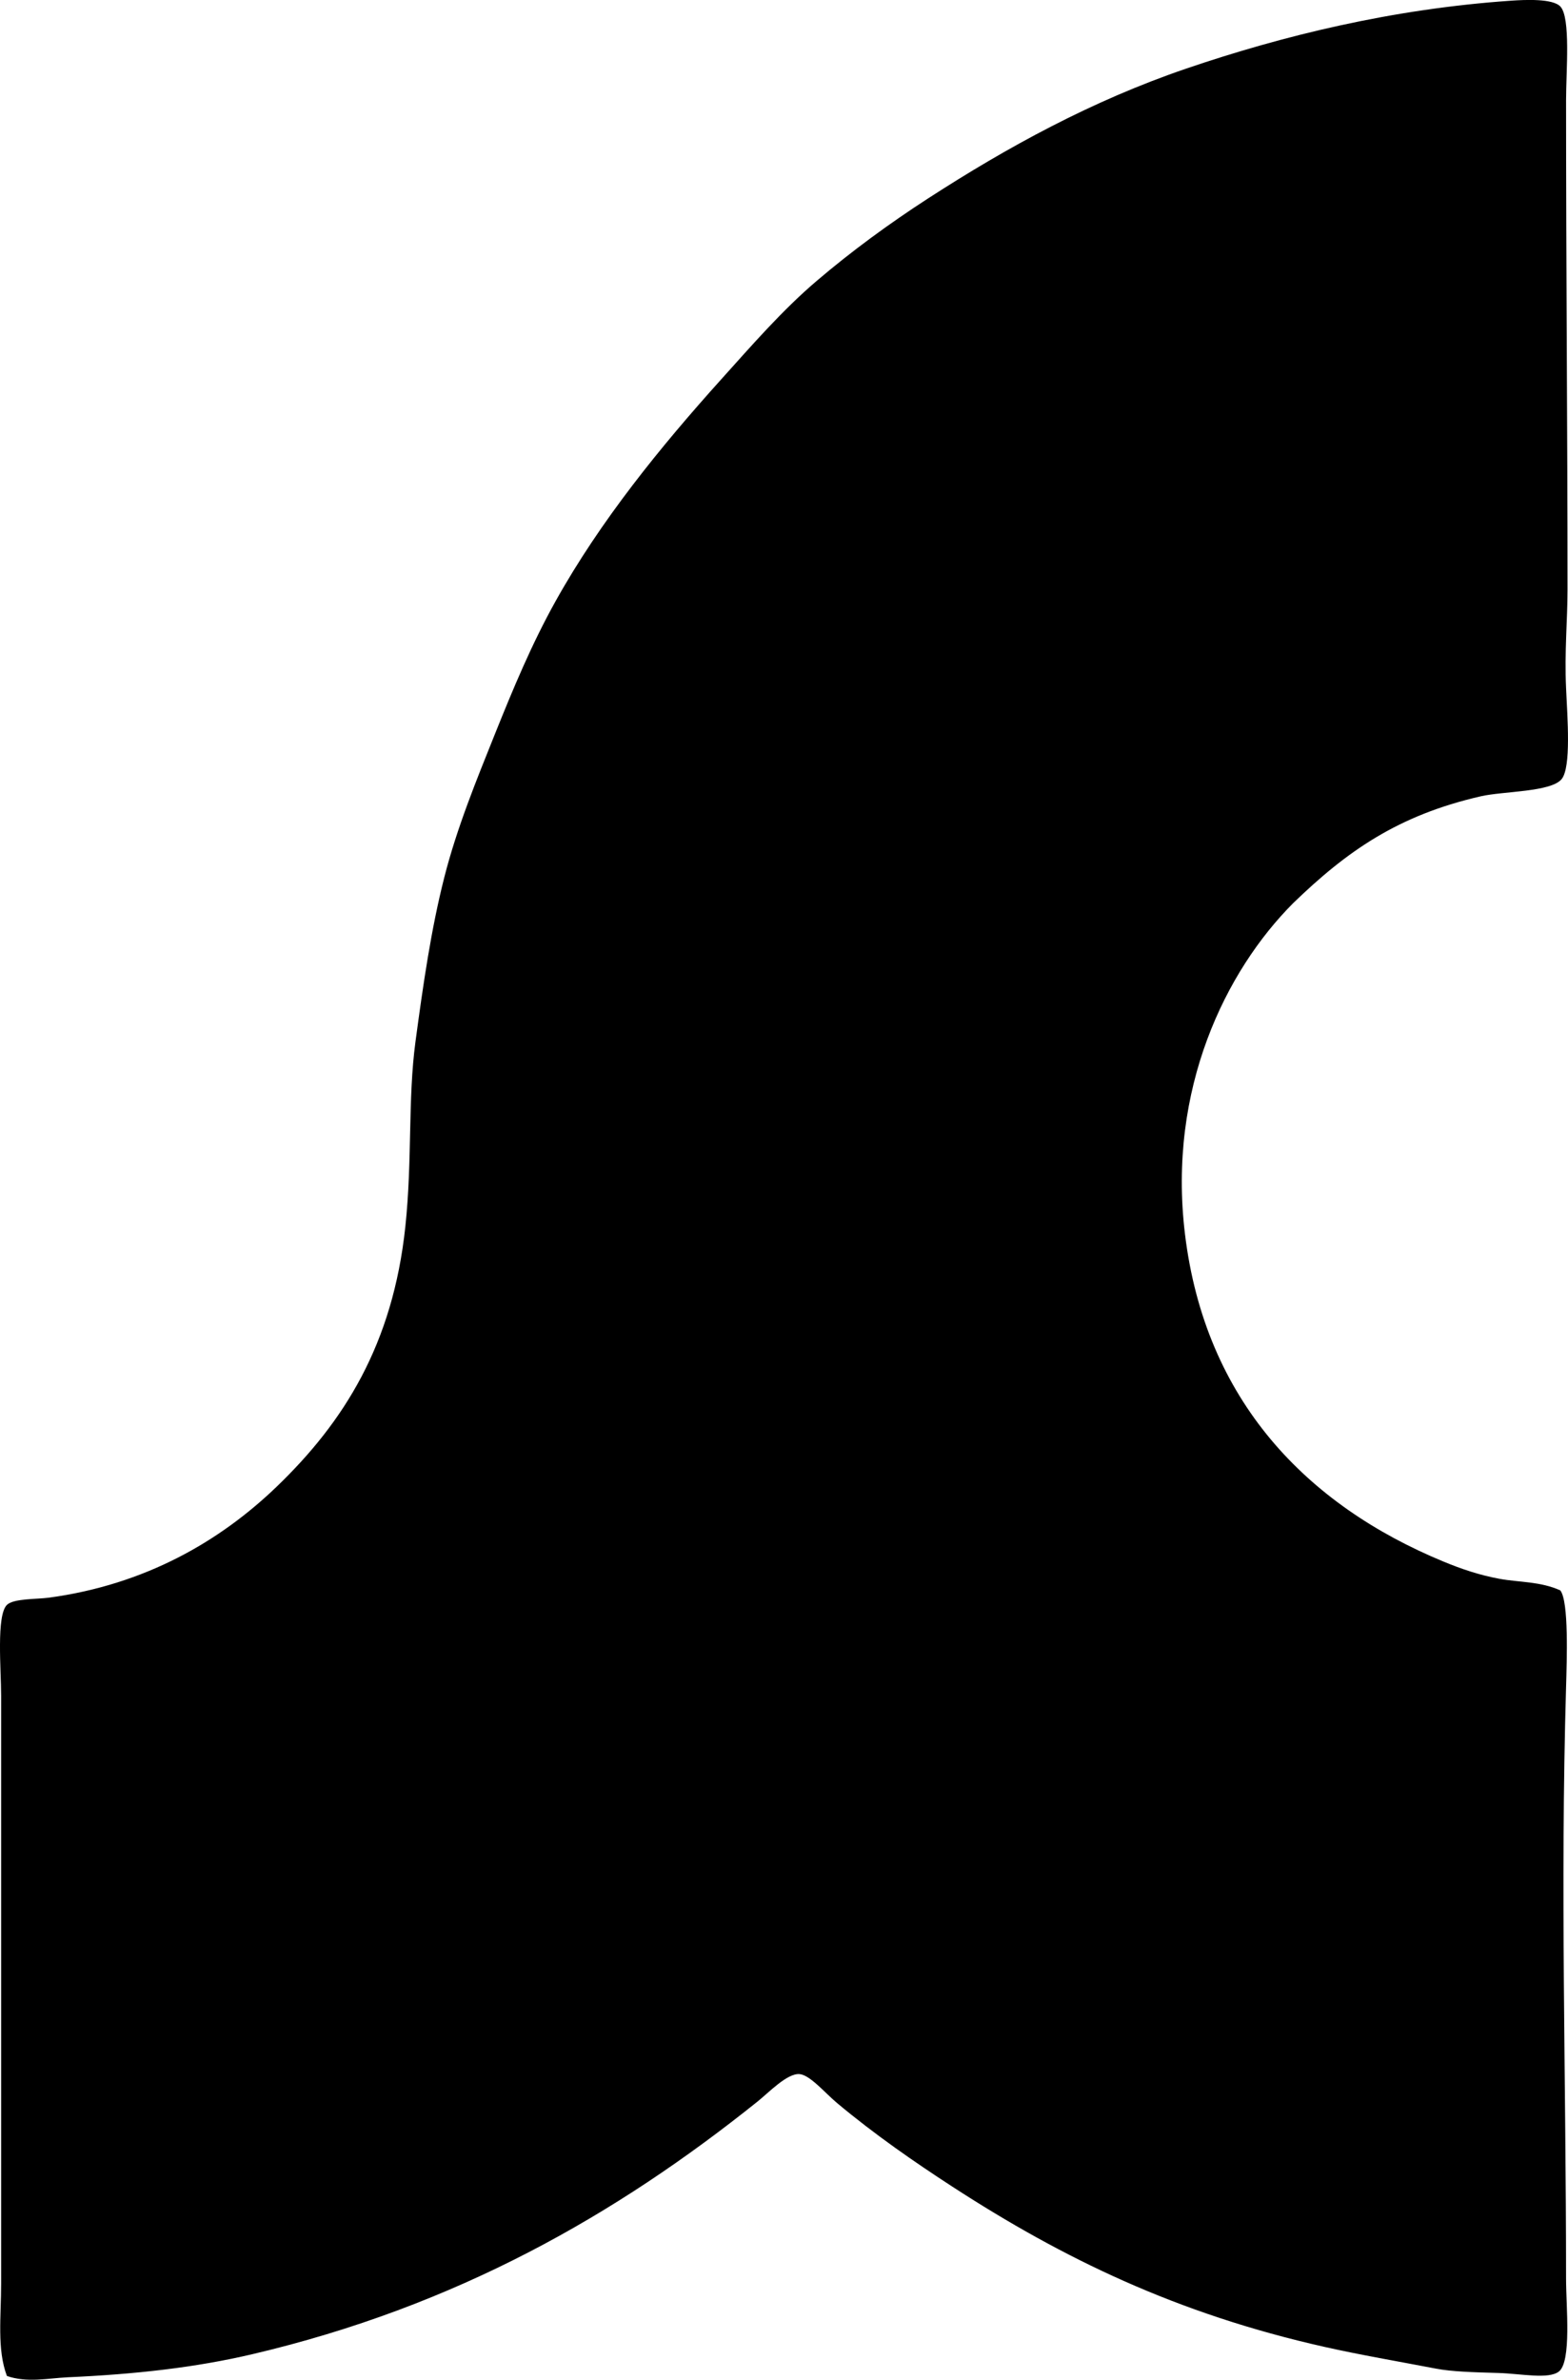 <svg enable-background="new 0 0 55.162 83.705" viewBox="0 0 55.162 83.705" xmlns="http://www.w3.org/2000/svg"><path clip-rule="evenodd" d="m.243 83.572c-.354-.939-.203-2.093-.203-3.251 0-6.876 0-13.63 0-20.67 0-.921-.174-2.829.203-3.2.231-.228 1.048-.197 1.473-.254 3.395-.458 6.026-1.986 8.024-3.911 2.355-2.269 4.08-4.993 4.52-9.142.248-2.33.085-4.482.356-6.501.272-2.029.552-3.969 1.016-5.79.442-1.736 1.126-3.405 1.777-5.028.648-1.615 1.301-3.181 2.133-4.673 1.583-2.839 3.688-5.429 5.841-7.821 1.085-1.206 2.148-2.429 3.352-3.454 1.223-1.042 2.54-2.007 3.911-2.895 2.793-1.809 5.772-3.44 9.091-4.571 3.385-1.153 7.232-2.098 11.427-2.387.482-.033 1.455-.081 1.727.203.372.39.203 2.277.203 3.301 0 6.014.051 11.498.051 17.217 0 1.072-.109 2.168-.051 3.454.049 1.077.182 2.773-.152 3.2-.363.463-2.056.429-2.844.609-2.925.669-4.722 1.938-6.603 3.758-2.373 2.377-4.424 6.531-3.809 11.63.709 5.883 4.301 9.549 9.091 11.529.652.27 1.287.482 1.981.609.691.126 1.429.088 2.133.406.305.389.23 2.457.203 3.403-.206 7.08 0 13.664 0 20.823 0 .944.199 2.901-.254 3.251-.366.282-1.334.073-2.133.05-.897-.025-1.643-.048-2.184-.152-1.371-.262-2.66-.481-3.911-.762-5.211-1.168-9.222-3.117-13.104-5.637-1.326-.861-2.738-1.837-4.063-2.946-.419-.351-.953-.989-1.321-1.016-.432-.032-1.08.65-1.473.965-4.972 3.984-10.596 7.202-17.776 8.888-1.996.468-4.11.706-6.501.812-.673.034-1.433.2-2.131-.047z" fill-rule="evenodd"/></svg>